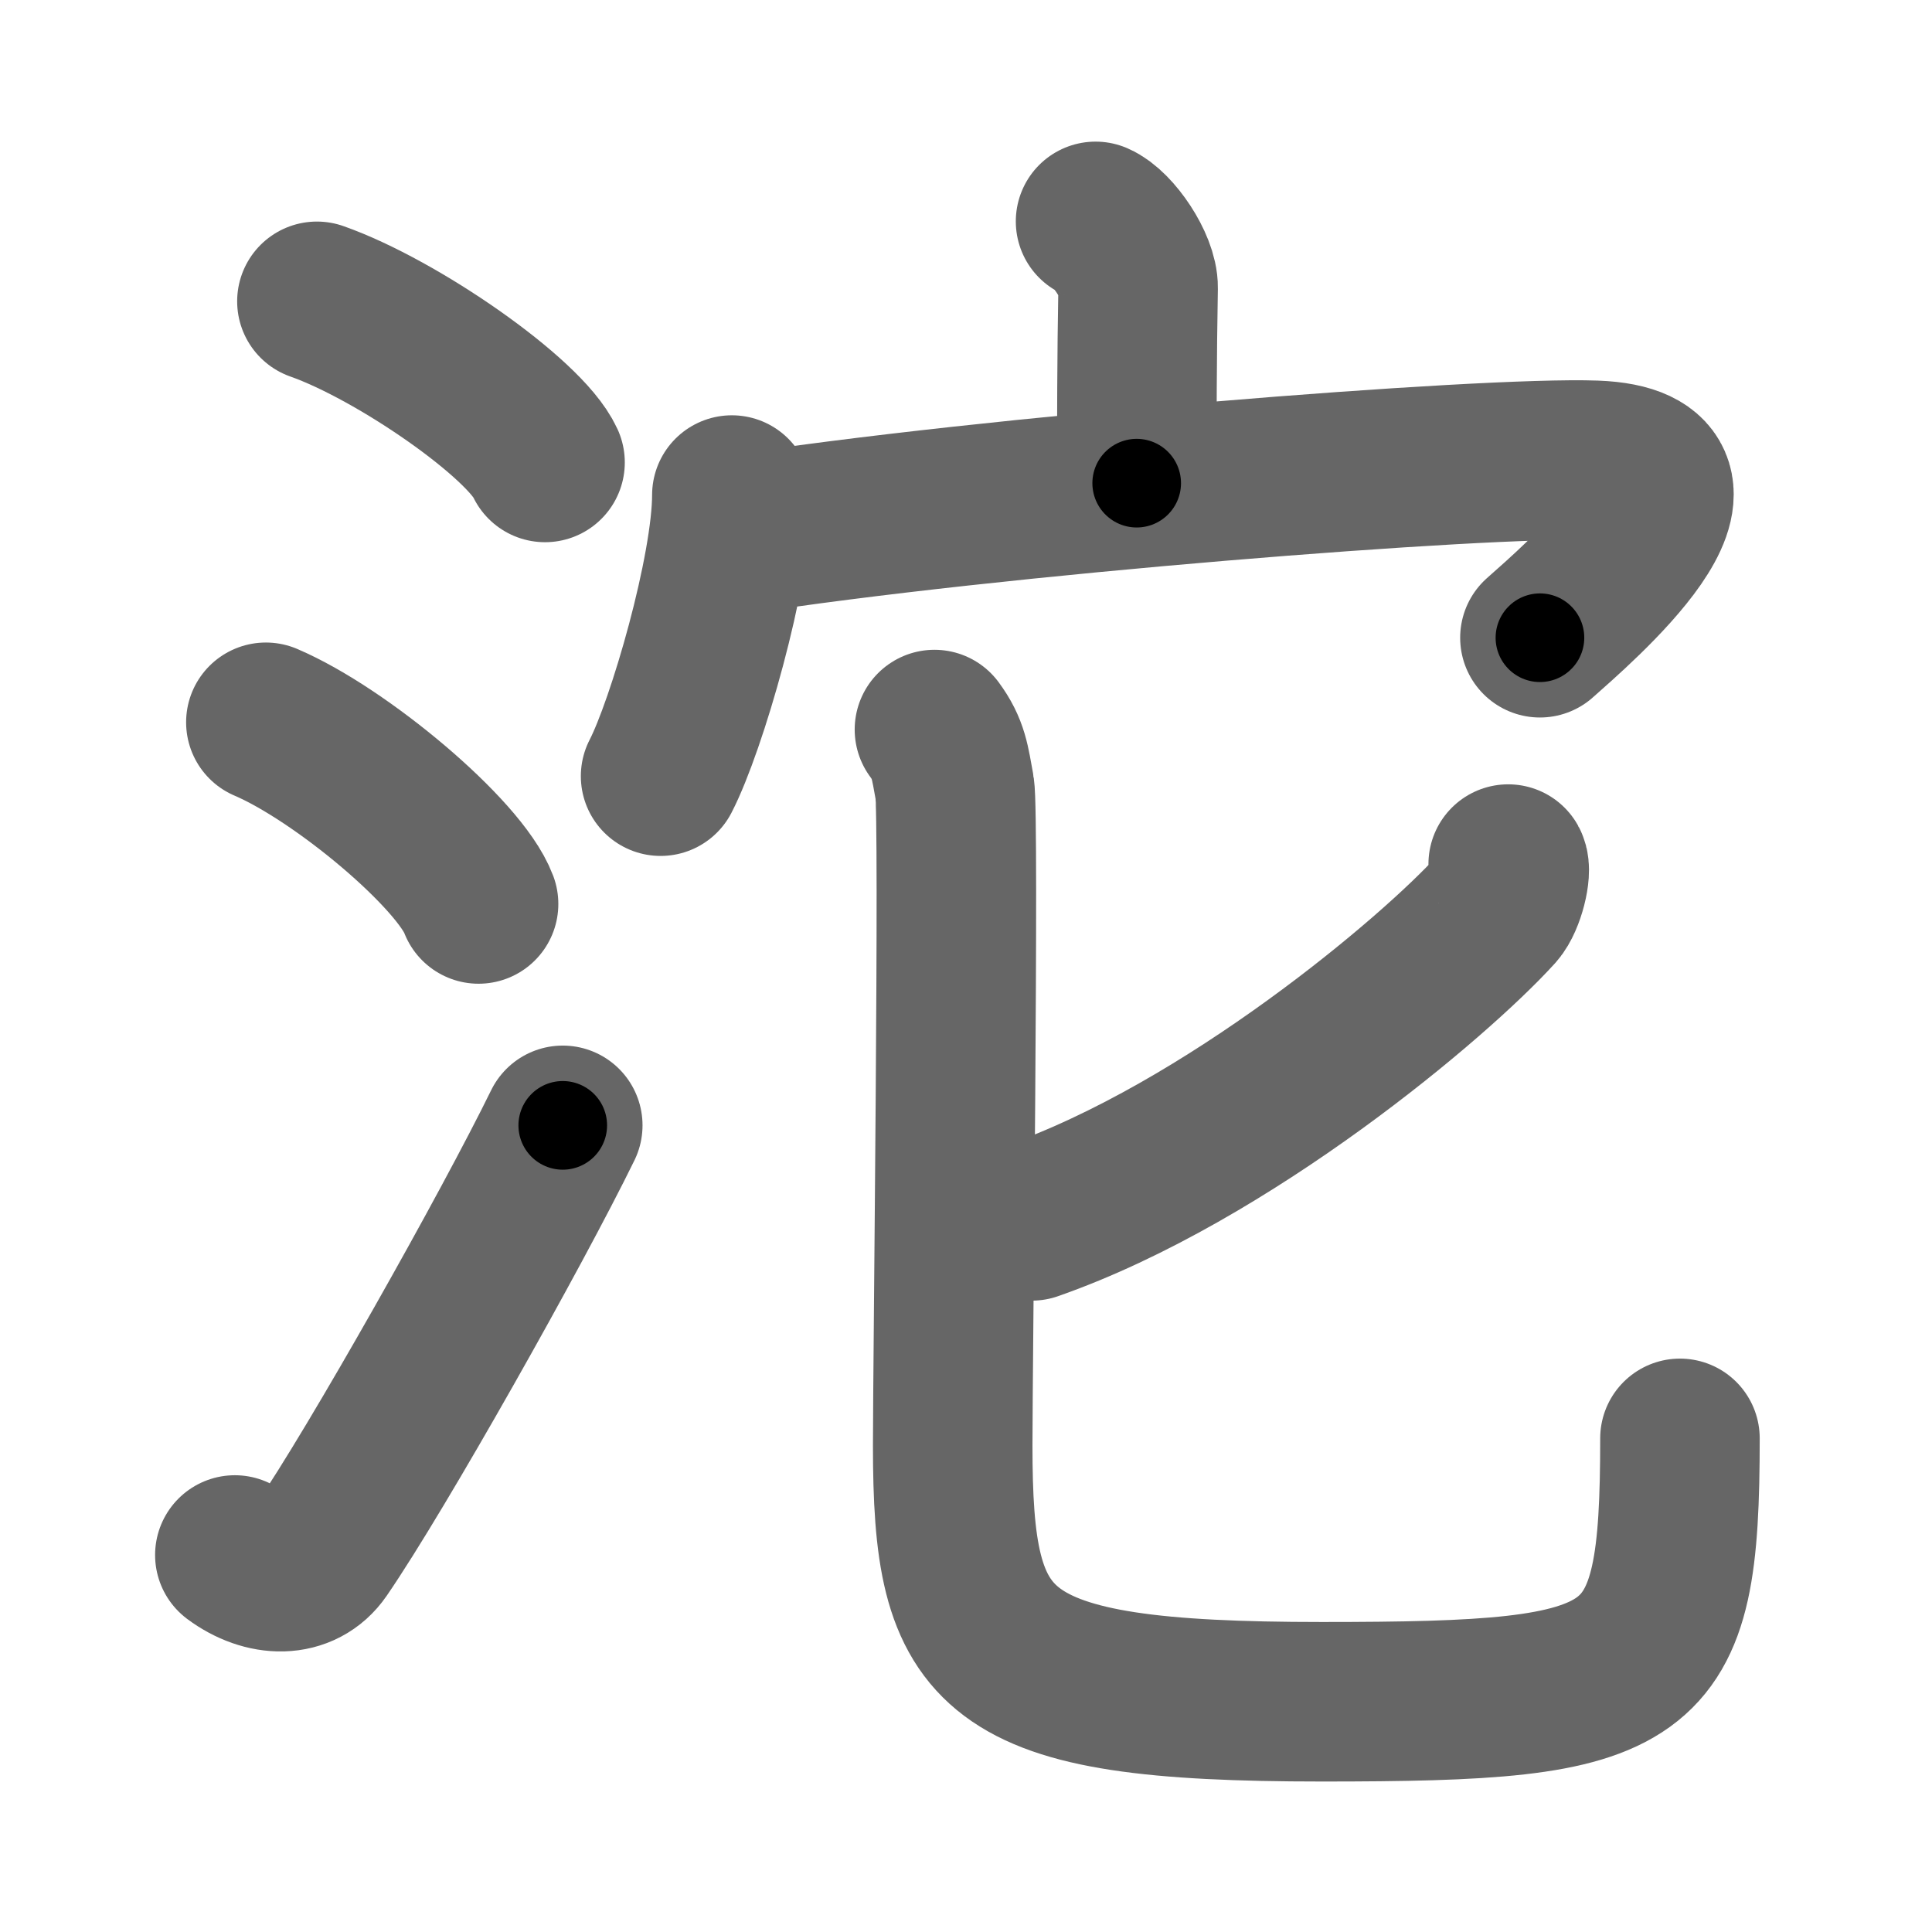 <svg xmlns="http://www.w3.org/2000/svg" width="109" height="109" viewBox="0 0 109 109" id="6cb1"><g fill="none" stroke="#666" stroke-width="9" stroke-linecap="round" stroke-linejoin="round"><g><g><path d="M17.88,17c4.54,1.6,11.73,6.6,12.87,9.09" /><path d="M15,40.75c4.24,1.81,10.94,7.44,12,10.25" /><path d="M13.25,87.73c1.71,1.27,3.78,1.32,4.86-0.25c3.14-4.57,10.79-18.16,13.64-23.99" /></g><g><g><path d="M61.81,12.49c1,0.43,2.42,2.52,2.4,3.75c-0.07,3.88-0.07,7.49-0.08,11.02" /><g><path d="M41.29,27.93c0,4.25-2.55,13.02-4.02,15.86" /><path d="M41.31,30.21c14.6-2.28,42.5-4.47,48.69-4.24c8.17,0.31-1.09,8.2-3.12,10.01" /></g></g><g><path d="M85.09,48.75c0.21,0.38-0.17,1.98-0.69,2.57c-3.42,3.78-15.14,13.69-26.19,17.56" /><path d="M52.72,41.16c0.81,1.1,0.87,1.83,1.14,3.3c0.27,1.47-0.11,32.5-0.11,37.09c0,11.81,2,14.46,20.82,14.46C93,96.01,94.78,95,94.78,81.15" /></g></g></g></g><g fill="none" stroke="#000" stroke-width="5" stroke-linecap="round" stroke-linejoin="round"><g><g><path d="M17.88,17c4.54,1.6,11.73,6.6,12.87,9.09" stroke-dasharray="15.97" stroke-dashoffset="15.97"><animate id="0" attributeName="stroke-dashoffset" values="15.97;0" dur="0.16s" fill="freeze" begin="0s;6cb1.click" /></path><path d="M15,40.75c4.24,1.81,10.94,7.44,12,10.25" stroke-dasharray="16.01" stroke-dashoffset="16.01"><animate attributeName="stroke-dashoffset" values="16.01" fill="freeze" begin="6cb1.click" /><animate id="1" attributeName="stroke-dashoffset" values="16.01;0" dur="0.16s" fill="freeze" begin="0.end" /></path><path d="M13.25,87.73c1.71,1.27,3.78,1.32,4.86-0.25c3.14-4.57,10.79-18.16,13.64-23.99" stroke-dasharray="33.08" stroke-dashoffset="33.08"><animate attributeName="stroke-dashoffset" values="33.08" fill="freeze" begin="6cb1.click" /><animate id="2" attributeName="stroke-dashoffset" values="33.08;0" dur="0.33s" fill="freeze" begin="1.end" /></path></g><g><g><path d="M61.81,12.49c1,0.43,2.42,2.52,2.4,3.75c-0.07,3.88-0.07,7.49-0.08,11.02" stroke-dasharray="15.63" stroke-dashoffset="15.63"><animate attributeName="stroke-dashoffset" values="15.63" fill="freeze" begin="6cb1.click" /><animate id="3" attributeName="stroke-dashoffset" values="15.63;0" dur="0.16s" fill="freeze" begin="2.end" /></path><g><path d="M41.29,27.93c0,4.25-2.55,13.02-4.02,15.86" stroke-dasharray="16.45" stroke-dashoffset="16.45"><animate attributeName="stroke-dashoffset" values="16.45" fill="freeze" begin="6cb1.click" /><animate id="4" attributeName="stroke-dashoffset" values="16.45;0" dur="0.16s" fill="freeze" begin="3.end" /></path><path d="M41.31,30.21c14.6-2.28,42.5-4.47,48.69-4.24c8.17,0.31-1.09,8.2-3.12,10.01" stroke-dasharray="63.69" stroke-dashoffset="63.69"><animate attributeName="stroke-dashoffset" values="63.69" fill="freeze" begin="6cb1.click" /><animate id="5" attributeName="stroke-dashoffset" values="63.69;0" dur="0.48s" fill="freeze" begin="4.end" /></path></g></g><g><path d="M85.09,48.75c0.21,0.38-0.17,1.98-0.69,2.57c-3.42,3.78-15.14,13.69-26.19,17.56" stroke-dasharray="34.51" stroke-dashoffset="34.51"><animate attributeName="stroke-dashoffset" values="34.51" fill="freeze" begin="6cb1.click" /><animate id="6" attributeName="stroke-dashoffset" values="34.51;0" dur="0.35s" fill="freeze" begin="5.end" /></path><path d="M52.72,41.16c0.81,1.1,0.87,1.83,1.14,3.3c0.27,1.47-0.11,32.5-0.11,37.09c0,11.81,2,14.46,20.82,14.46C93,96.01,94.78,95,94.78,81.15" stroke-dasharray="102.03" stroke-dashoffset="102.03"><animate attributeName="stroke-dashoffset" values="102.03" fill="freeze" begin="6cb1.click" /><animate id="7" attributeName="stroke-dashoffset" values="102.03;0" dur="0.77s" fill="freeze" begin="6.end" /></path></g></g></g></g></svg>